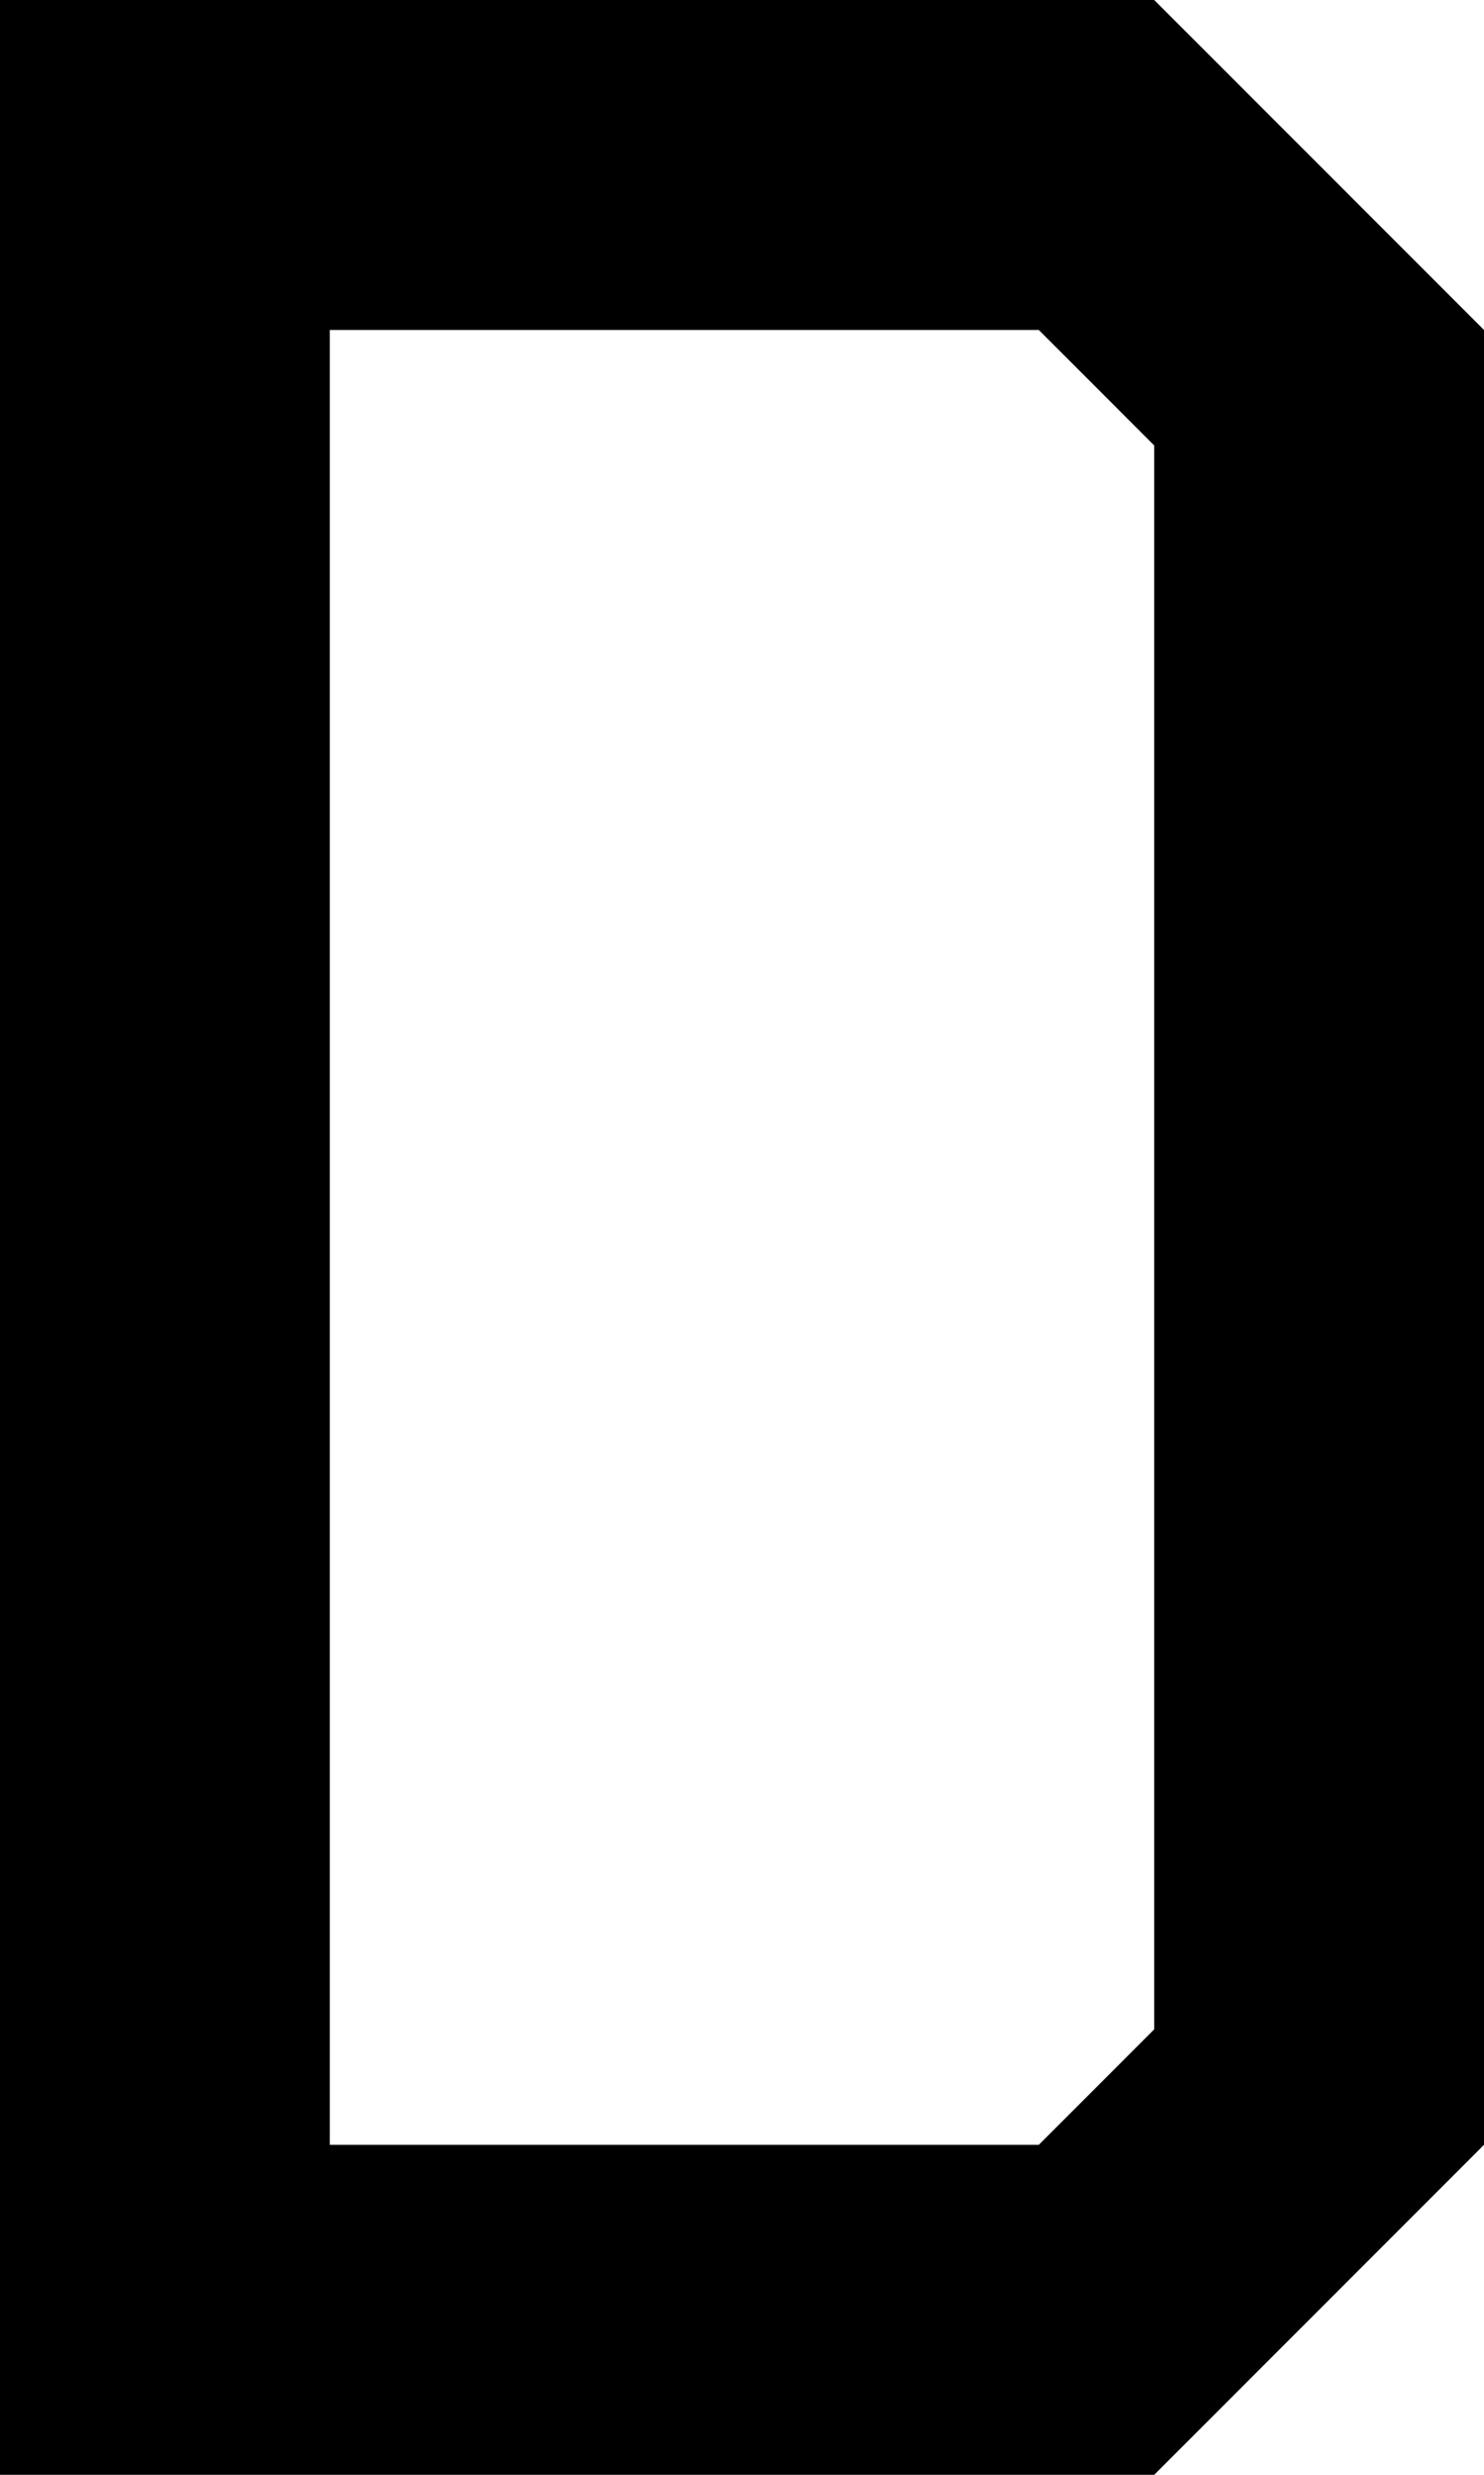 <svg width="216" height="360" xmlns="http://www.w3.org/2000/svg"><path d="M168 0l48 48v264l-48 48H0V0m48 48v264h103.2l16.8-16.8V64.8L151.2 48" stroke-miterlimit="10" font-family="sans-serif" font-size="12"/></svg>